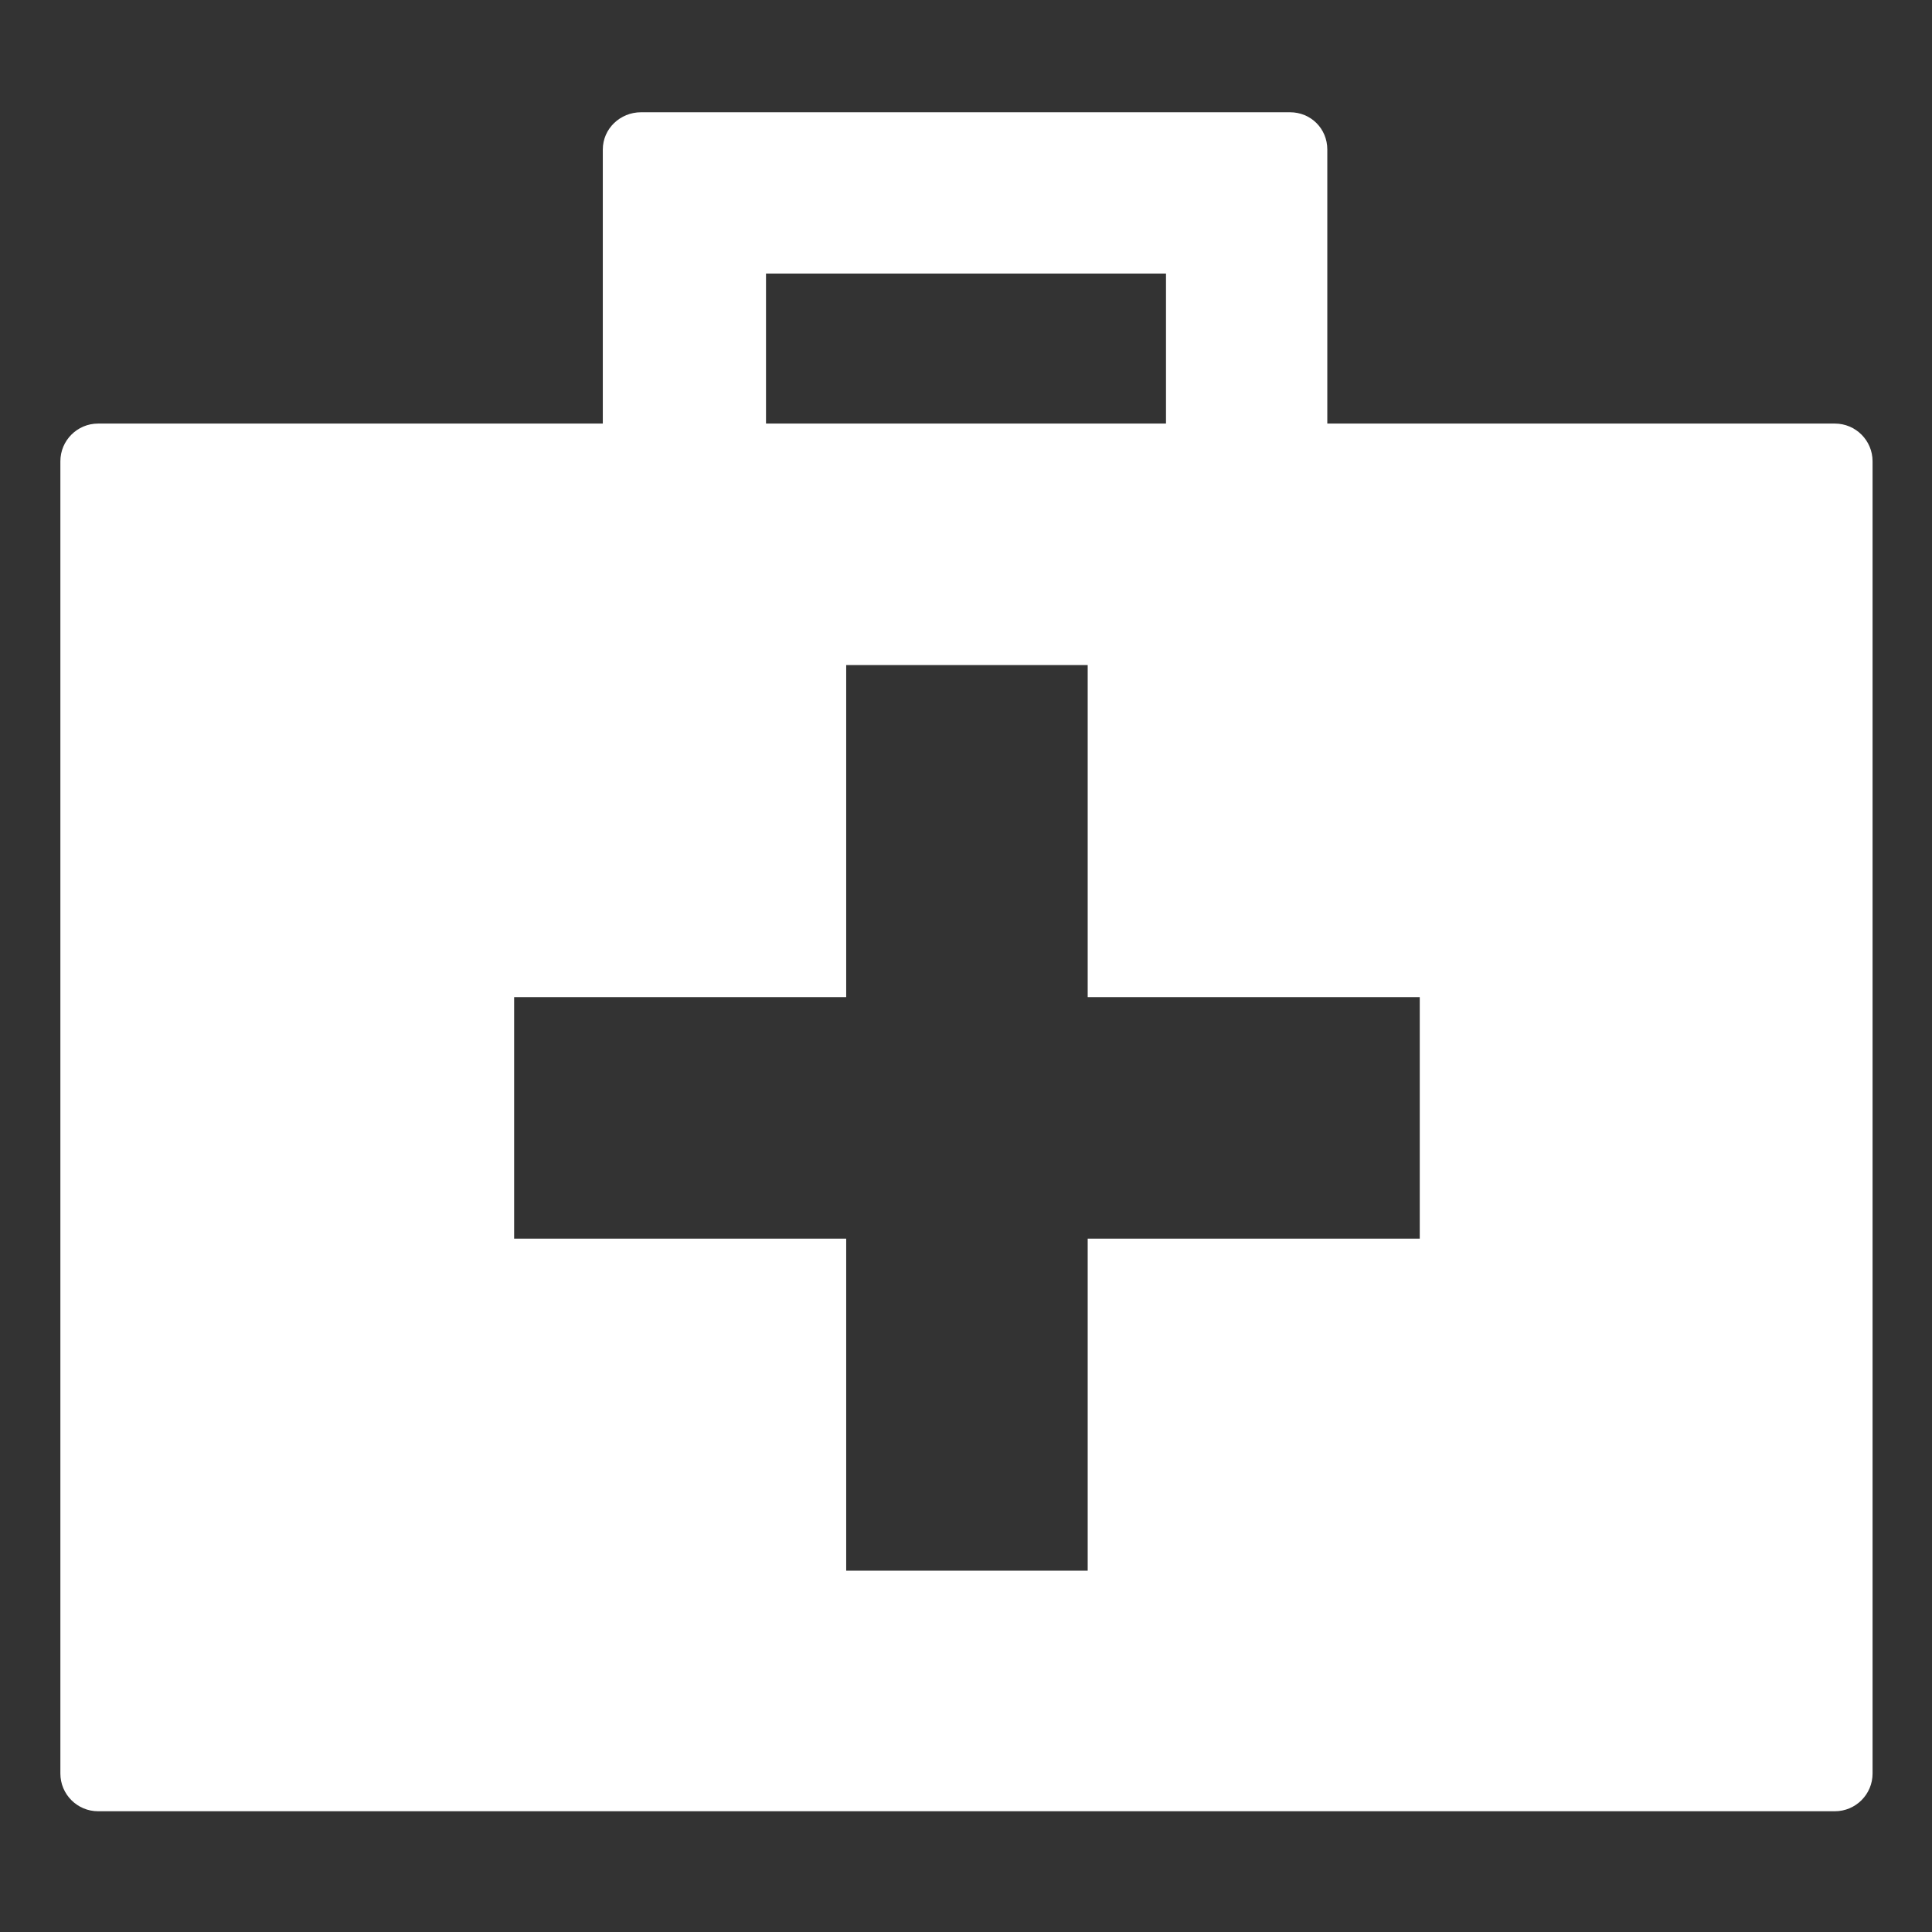<?xml version="1.0" encoding="utf-8"?>
<!-- Generator: Adobe Illustrator 15.1.0, SVG Export Plug-In . SVG Version: 6.00 Build 0)  -->
<!DOCTYPE svg PUBLIC "-//W3C//DTD SVG 1.1//EN" "http://www.w3.org/Graphics/SVG/1.1/DTD/svg11.dtd">
<svg version="1.1" id="Layer_1" xmlns="http://www.w3.org/2000/svg" xmlns:xlink="http://www.w3.org/1999/xlink" x="0px" y="0px"
	 width="2048px" height="2048px" viewBox="0 0 2048 2048" enable-background="new 0 0 2048 2048" xml:space="preserve" fill="white">
<rect x="0" y="0" width="2048" height="2048" fill="#333333" stroke="none"/>
<path d="M1945,449h-538V158.499c0-22.091-17.408-39.499-39.5-39.499h-688c-22.091,0-40.5,17.408-40.5,39.499V449H104
	c-22.091,0-40,17.908-40,40v1391c0,22.092,17.909,40,40,40h1841c22.092,0,40-17.908,40-40V489C1985,466.908,1967.092,449,1945,449z
	 M812,290h424v159H812V290z M1505,1313h-352v352H897v-352H545v-256h352V705h256v352h352V1313z"/>
</svg>
